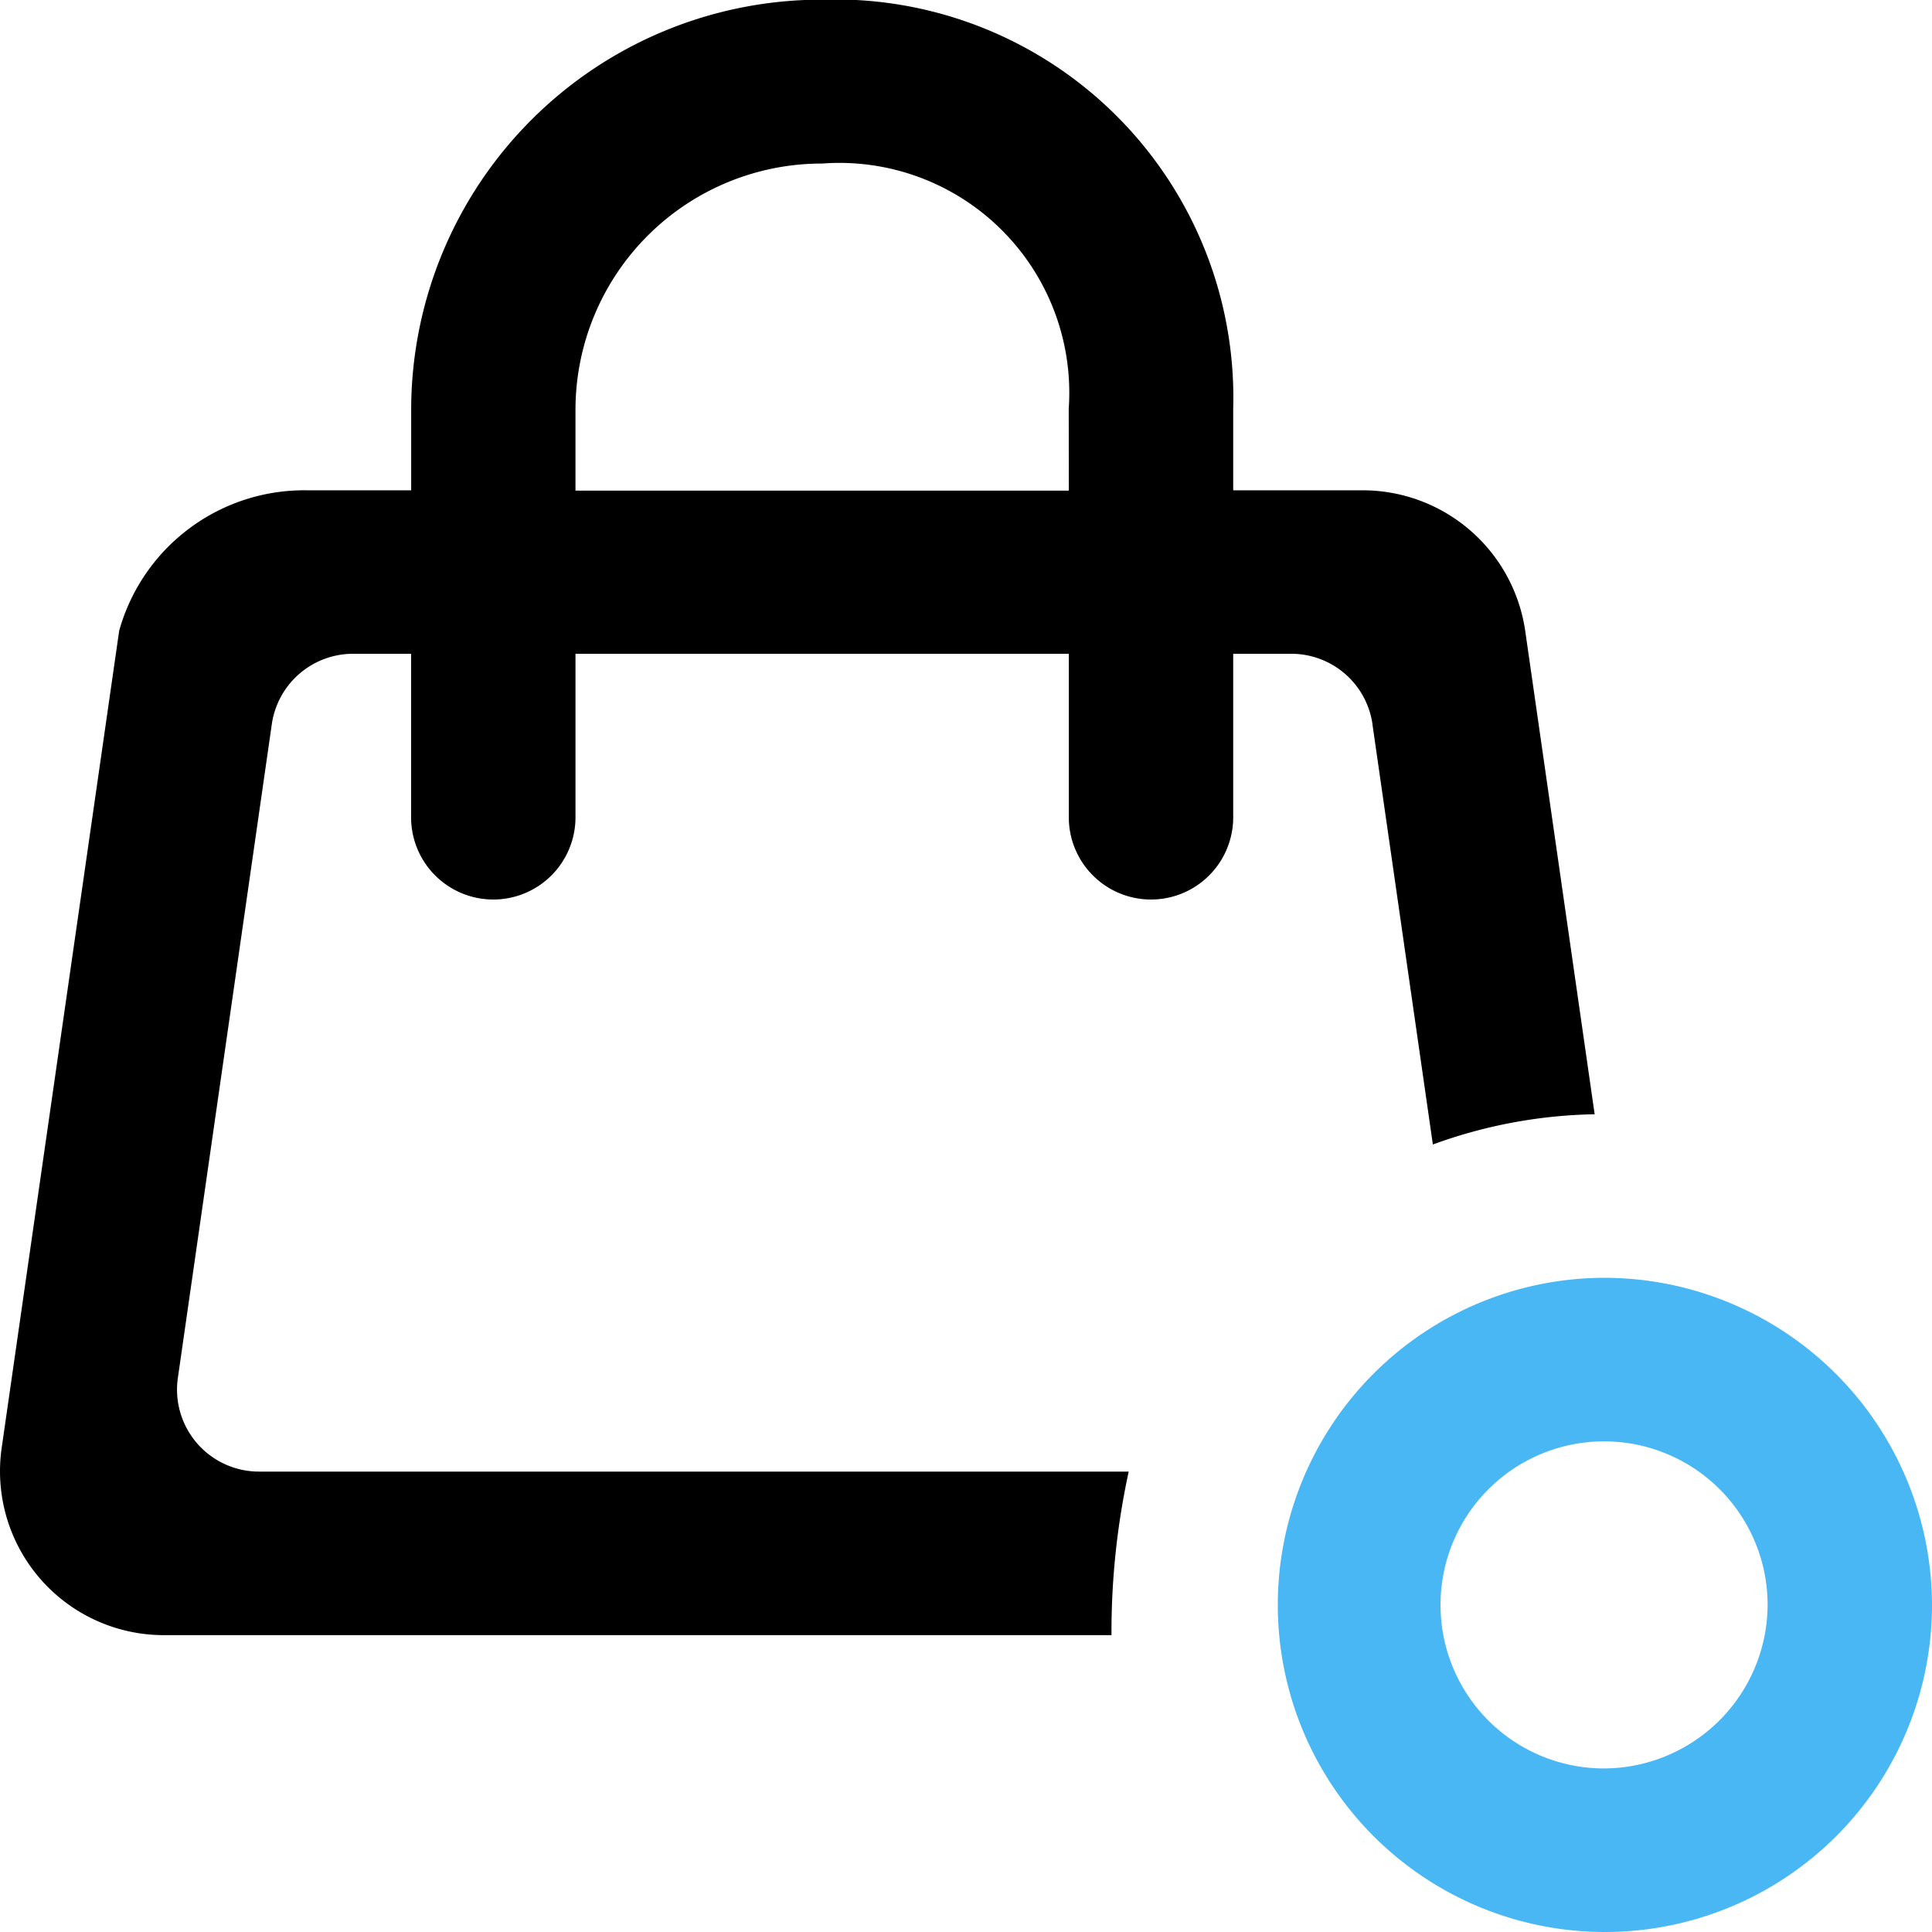 <svg xmlns="http://www.w3.org/2000/svg" width="23" height="23" viewBox="0 0 23 23">
  <g id="icon_bag" data-name="icon bag" transform="translate(-146 -771)">
    <path id="circle" d="M383.086,3020.048a1.947,1.947,0,1,1,1.957-1.947,1.955,1.955,0,0,1-1.957,1.947Zm0-5.841A3.894,3.894,0,1,0,387,3018.1,3.905,3.905,0,0,0,383.086,3014.207Z" transform="translate(-218 -2227.995)" fill="#49b7f3" fill-rule="evenodd"/>
    <path id="bag" d="M376.724,3004.836h-5.873v-.974a2.933,2.933,0,0,1,2.936-2.92,2.737,2.737,0,0,1,2.936,2.92Zm3.615,2.784.719,5a5.884,5.884,0,0,1,1.926-.36l-.827-5.757a1.955,1.955,0,0,0-1.938-1.671h-1.538v-.974a4.74,4.74,0,0,0-4.893-4.867,4.886,4.886,0,0,0-4.893,4.868v.973h-1.238a2.287,2.287,0,0,0-2.238,1.671l-1.4,9.736a1.951,1.951,0,0,0,1.939,2.222h11.274a8.978,8.978,0,0,1,.205-1.947h-10.35a.976.976,0,0,1-.97-1.112l1.119-7.787a.978.978,0,0,1,.968-.837h.69v1.947a.978.978,0,0,0,1.957,0v-1.947h5.873v1.947a.978.978,0,0,0,1.957,0v-1.947h.69a.977.977,0,0,1,.968.837Z" transform="translate(-218 -2227.995)" fill-rule="evenodd"/>
  </g>
</svg>
